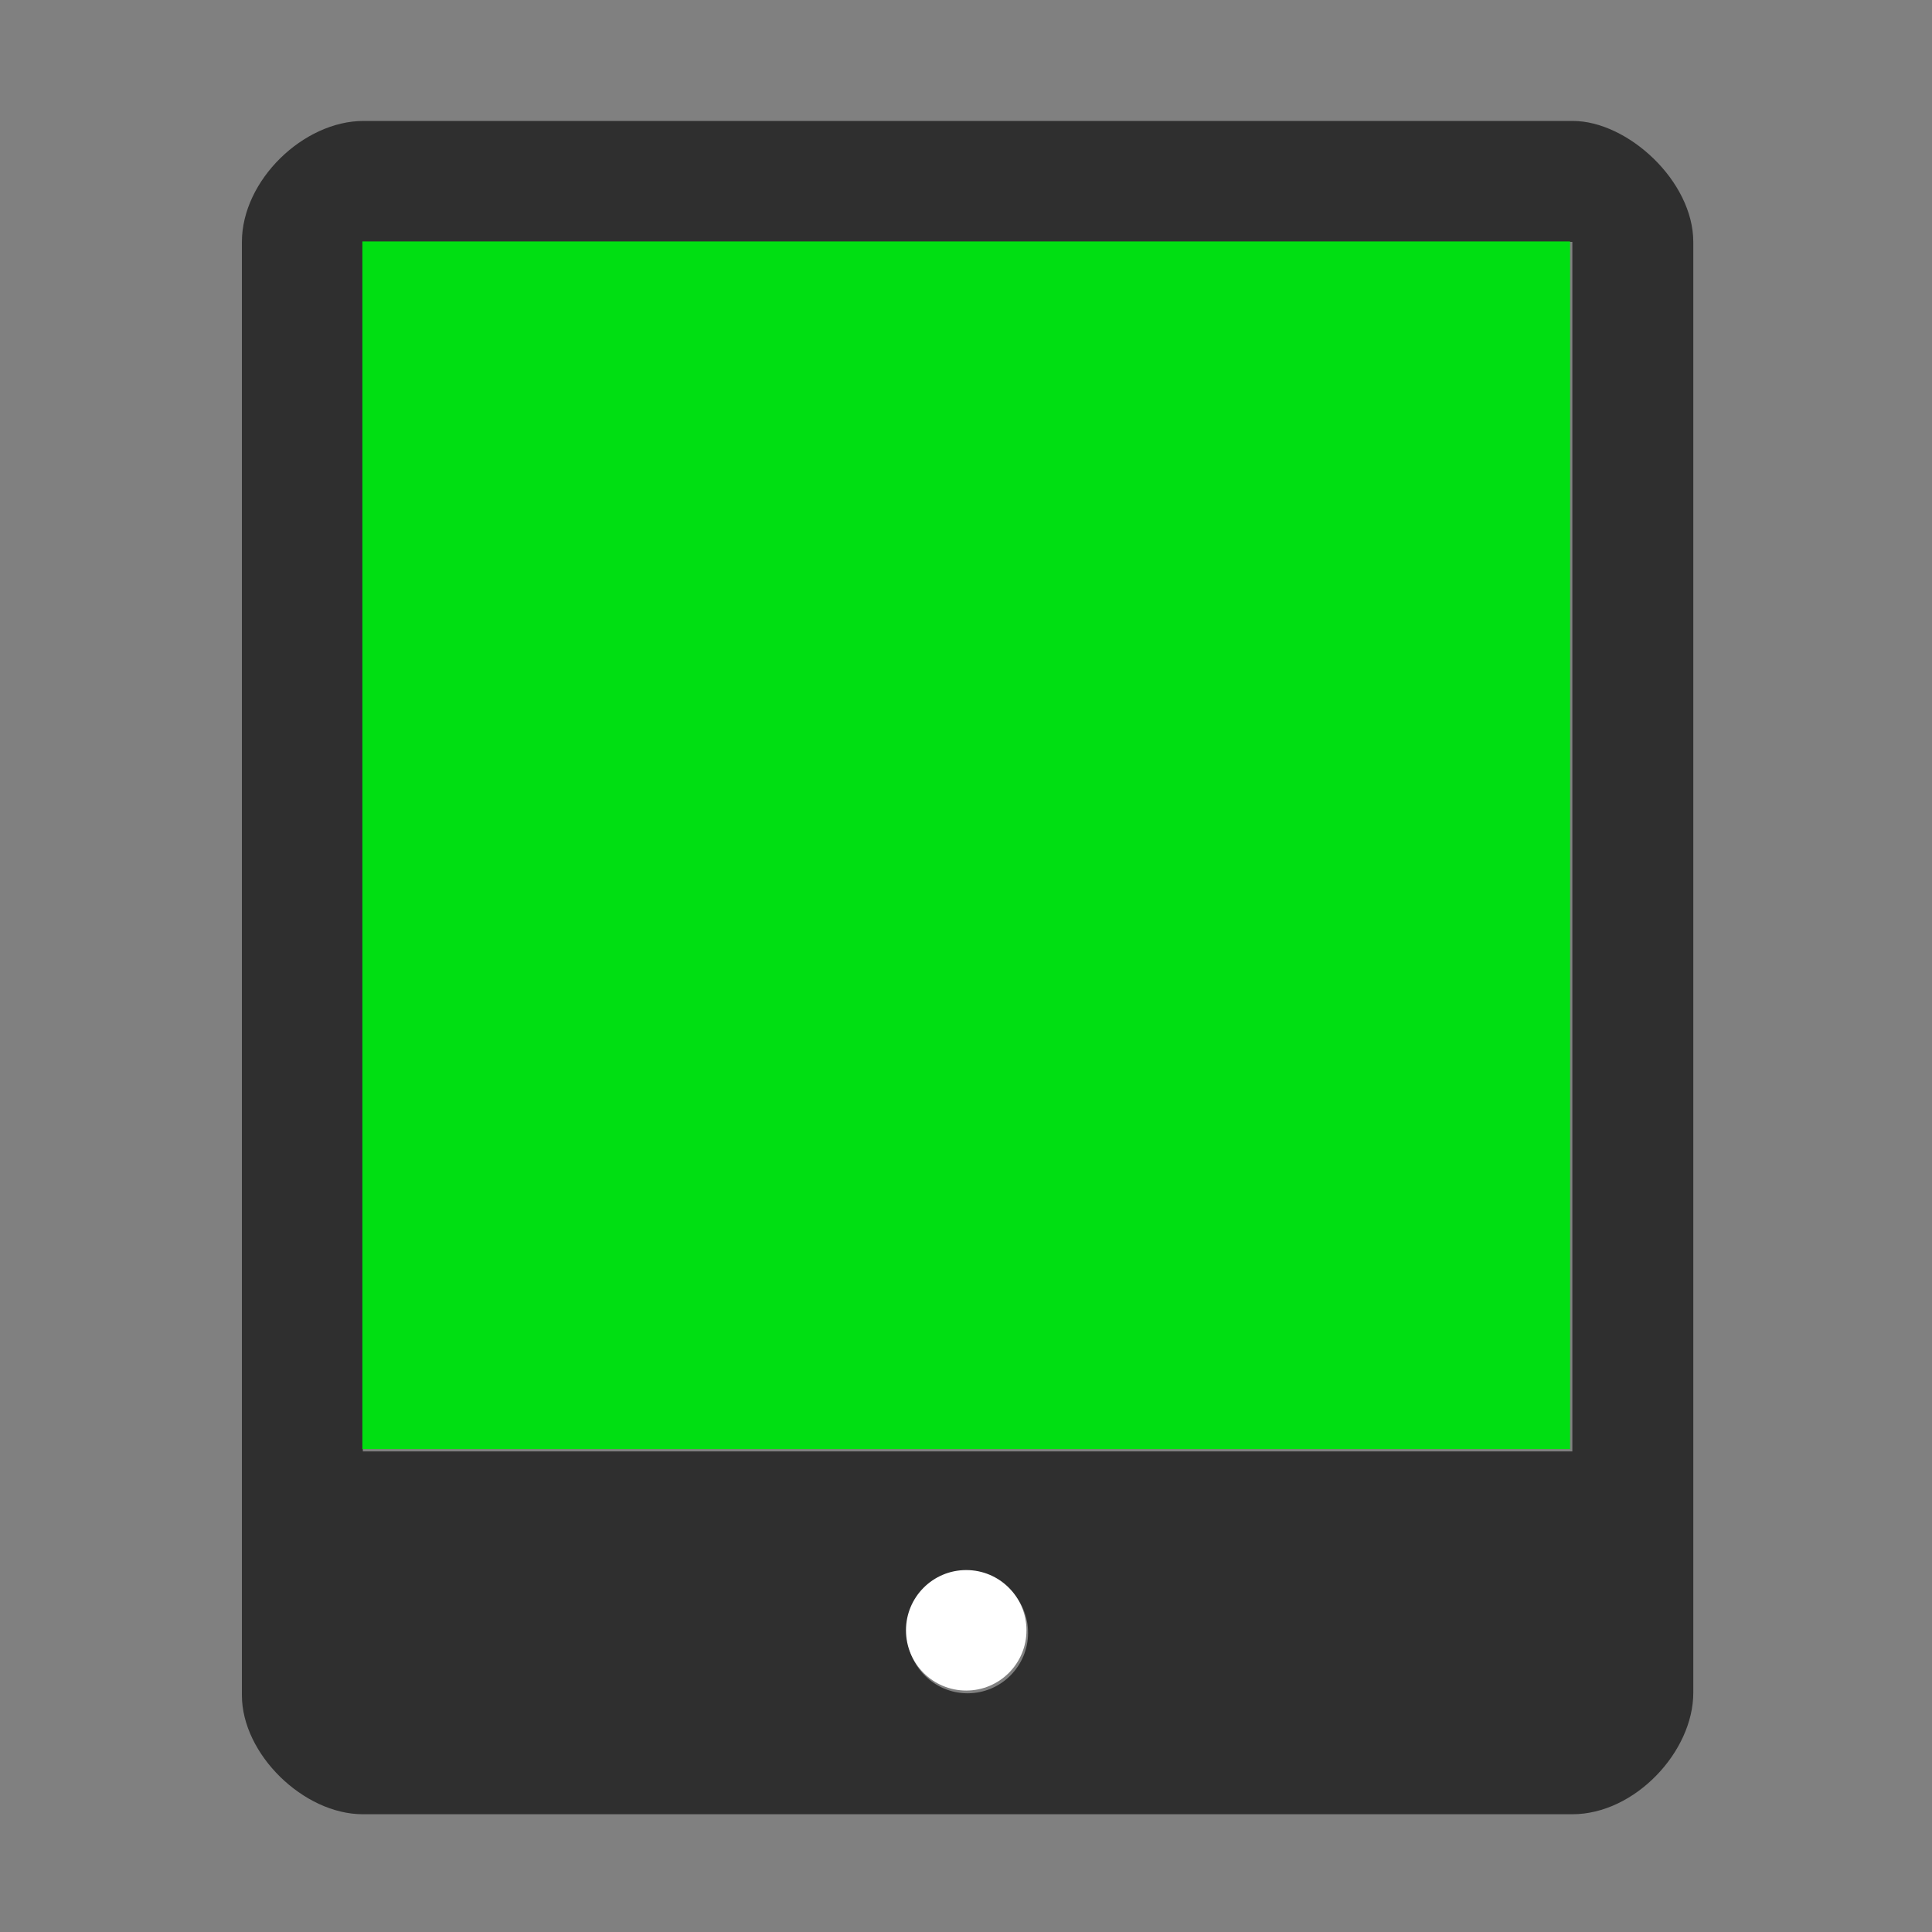 <?xml version="1.0" encoding="UTF-8" standalone="no"?>
<!-- Created with Inkscape (http://www.inkscape.org/) -->

<svg
   xmlns:dc="http://purl.org/dc/elements/1.1/"
   xmlns:cc="http://creativecommons.org/ns#"
   xmlns:rdf="http://www.w3.org/1999/02/22-rdf-syntax-ns#"
   xmlns:svg="http://www.w3.org/2000/svg"
   xmlns="http://www.w3.org/2000/svg"
   xmlns:sodipodi="http://sodipodi.sourceforge.net/DTD/sodipodi-0.dtd"
   xmlns:inkscape="http://www.inkscape.org/namespaces/inkscape"
   width="16"
   height="16"
   viewBox="0 0 4.233 4.233"
   version="1.1"
   id="svg4501"
   sodipodi:docname="Tablet_green.svg"
   inkscape:version="0.92.1 r15371"
   inkscape:export-filename="/home/kartashov/Изображения/Интерфейс Закладка/Icons_ARM_Admin/Tablet.png"
   inkscape:export-xdpi="192.00002"
   inkscape:export-ydpi="192.00002">
  <rect x="0" y="0" width="4.233" height="4.233" fill="#808080" stroke="none"/>
  <defs
     id="defs4495">
    <inkscape:path-effect
       effect="spiro"
       id="path-effect5095"
       is_visible="true" />
  </defs>
  <sodipodi:namedview
     id="base"
     pagecolor="#ffffff"
     bordercolor="#666666"
     borderopacity="1.0"
     inkscape:pageopacity="0.0"
     inkscape:pageshadow="2"
     inkscape:zoom="22.627417"
     inkscape:cx="-3.7634354"
     inkscape:cy="6.0392494"
     inkscape:document-units="mm"
     inkscape:current-layer="layer1"
     showgrid="false"
     units="px"
     inkscape:showpageshadow="false"
     inkscape:snap-global="true"
     inkscape:snap-bbox="true"
     inkscape:snap-bbox-midpoints="true"
     inkscape:snap-grids="true"
     inkscape:bbox-nodes="true"
     inkscape:snap-bbox-edge-midpoints="true"
     inkscape:bbox-paths="true"
     inkscape:object-paths="true"
     inkscape:snap-intersection-paths="true"
     inkscape:window-width="1920"
     inkscape:window-height="1016"
     inkscape:window-x="0"
     inkscape:window-y="27"
     inkscape:window-maximized="1"
     inkscape:snap-page="true"
     inkscape:pagecheckerboard="true">
    <inkscape:grid
       type="xygrid"
       id="grid5048" />
  </sodipodi:namedview>
  <g
     inkscape:label="Layer 1"
     inkscape:groupmode="layer"
     id="layer1"
     transform="translate(0,-292.767)">
    <path
       style="opacity:1;vector-effect:none;fill:#2f2f2f;fill-opacity:1;fill-rule:evenodd;stroke:none;stroke-width:2.661;stroke-linecap:butt;stroke-linejoin:miter;stroke-miterlimit:4;stroke-dasharray:none;stroke-dashoffset:0;stroke-opacity:1"
       d="M 2,2.001 V 14.016 C 2,14.503 2.51,15 3,15 h 10 c 0.517,0 1,-0.518 1,-1.004 V 2.001 C 14,1.496 13.456,1 13.004,1 H 3.005 C 2.51,1 2,1.49 2,2.001 Z M 3,2 H 13 V 12 H 3 Z m 5,11 c 0.276,0 0.5,0.224 0.5,0.5 C 8.5,13.776 8.276,14 8,14 7.724,14 7.5,13.776 7.5,13.5 7.5,13.224 7.724,13 8,13 Z"
       transform="matrix(0.265,0,0,0.265,0,292.767)"
       id="rect5046"
       inkscape:connector-curvature="0"
       sodipodi:nodetypes="ccccccccccccccsssss" />
    <circle
       style="opacity:1;vector-effect:none;fill:#ffffff;fill-opacity:1;fill-rule:evenodd;stroke:none;stroke-width:0.301px;stroke-linecap:butt;stroke-linejoin:miter;stroke-miterlimit:4;stroke-dasharray:none;stroke-dashoffset:0;stroke-opacity:1"
       id="path4489"
       cx="2.117"
       cy="296.339"
       r="0.132" />
    <rect
       style="opacity:1;vector-effect:none;fill:#00df12;fill-opacity:1;fill-rule:evenodd;stroke:none;stroke-width:0.5;stroke-linecap:butt;stroke-linejoin:miter;stroke-miterlimit:4;stroke-dasharray:none;stroke-dashoffset:0;stroke-opacity:1"
       id="rect5053"
       width="2.646"
       height="2.646"
       x="0.794"
       y="293.296" />
  </g>
</svg>
